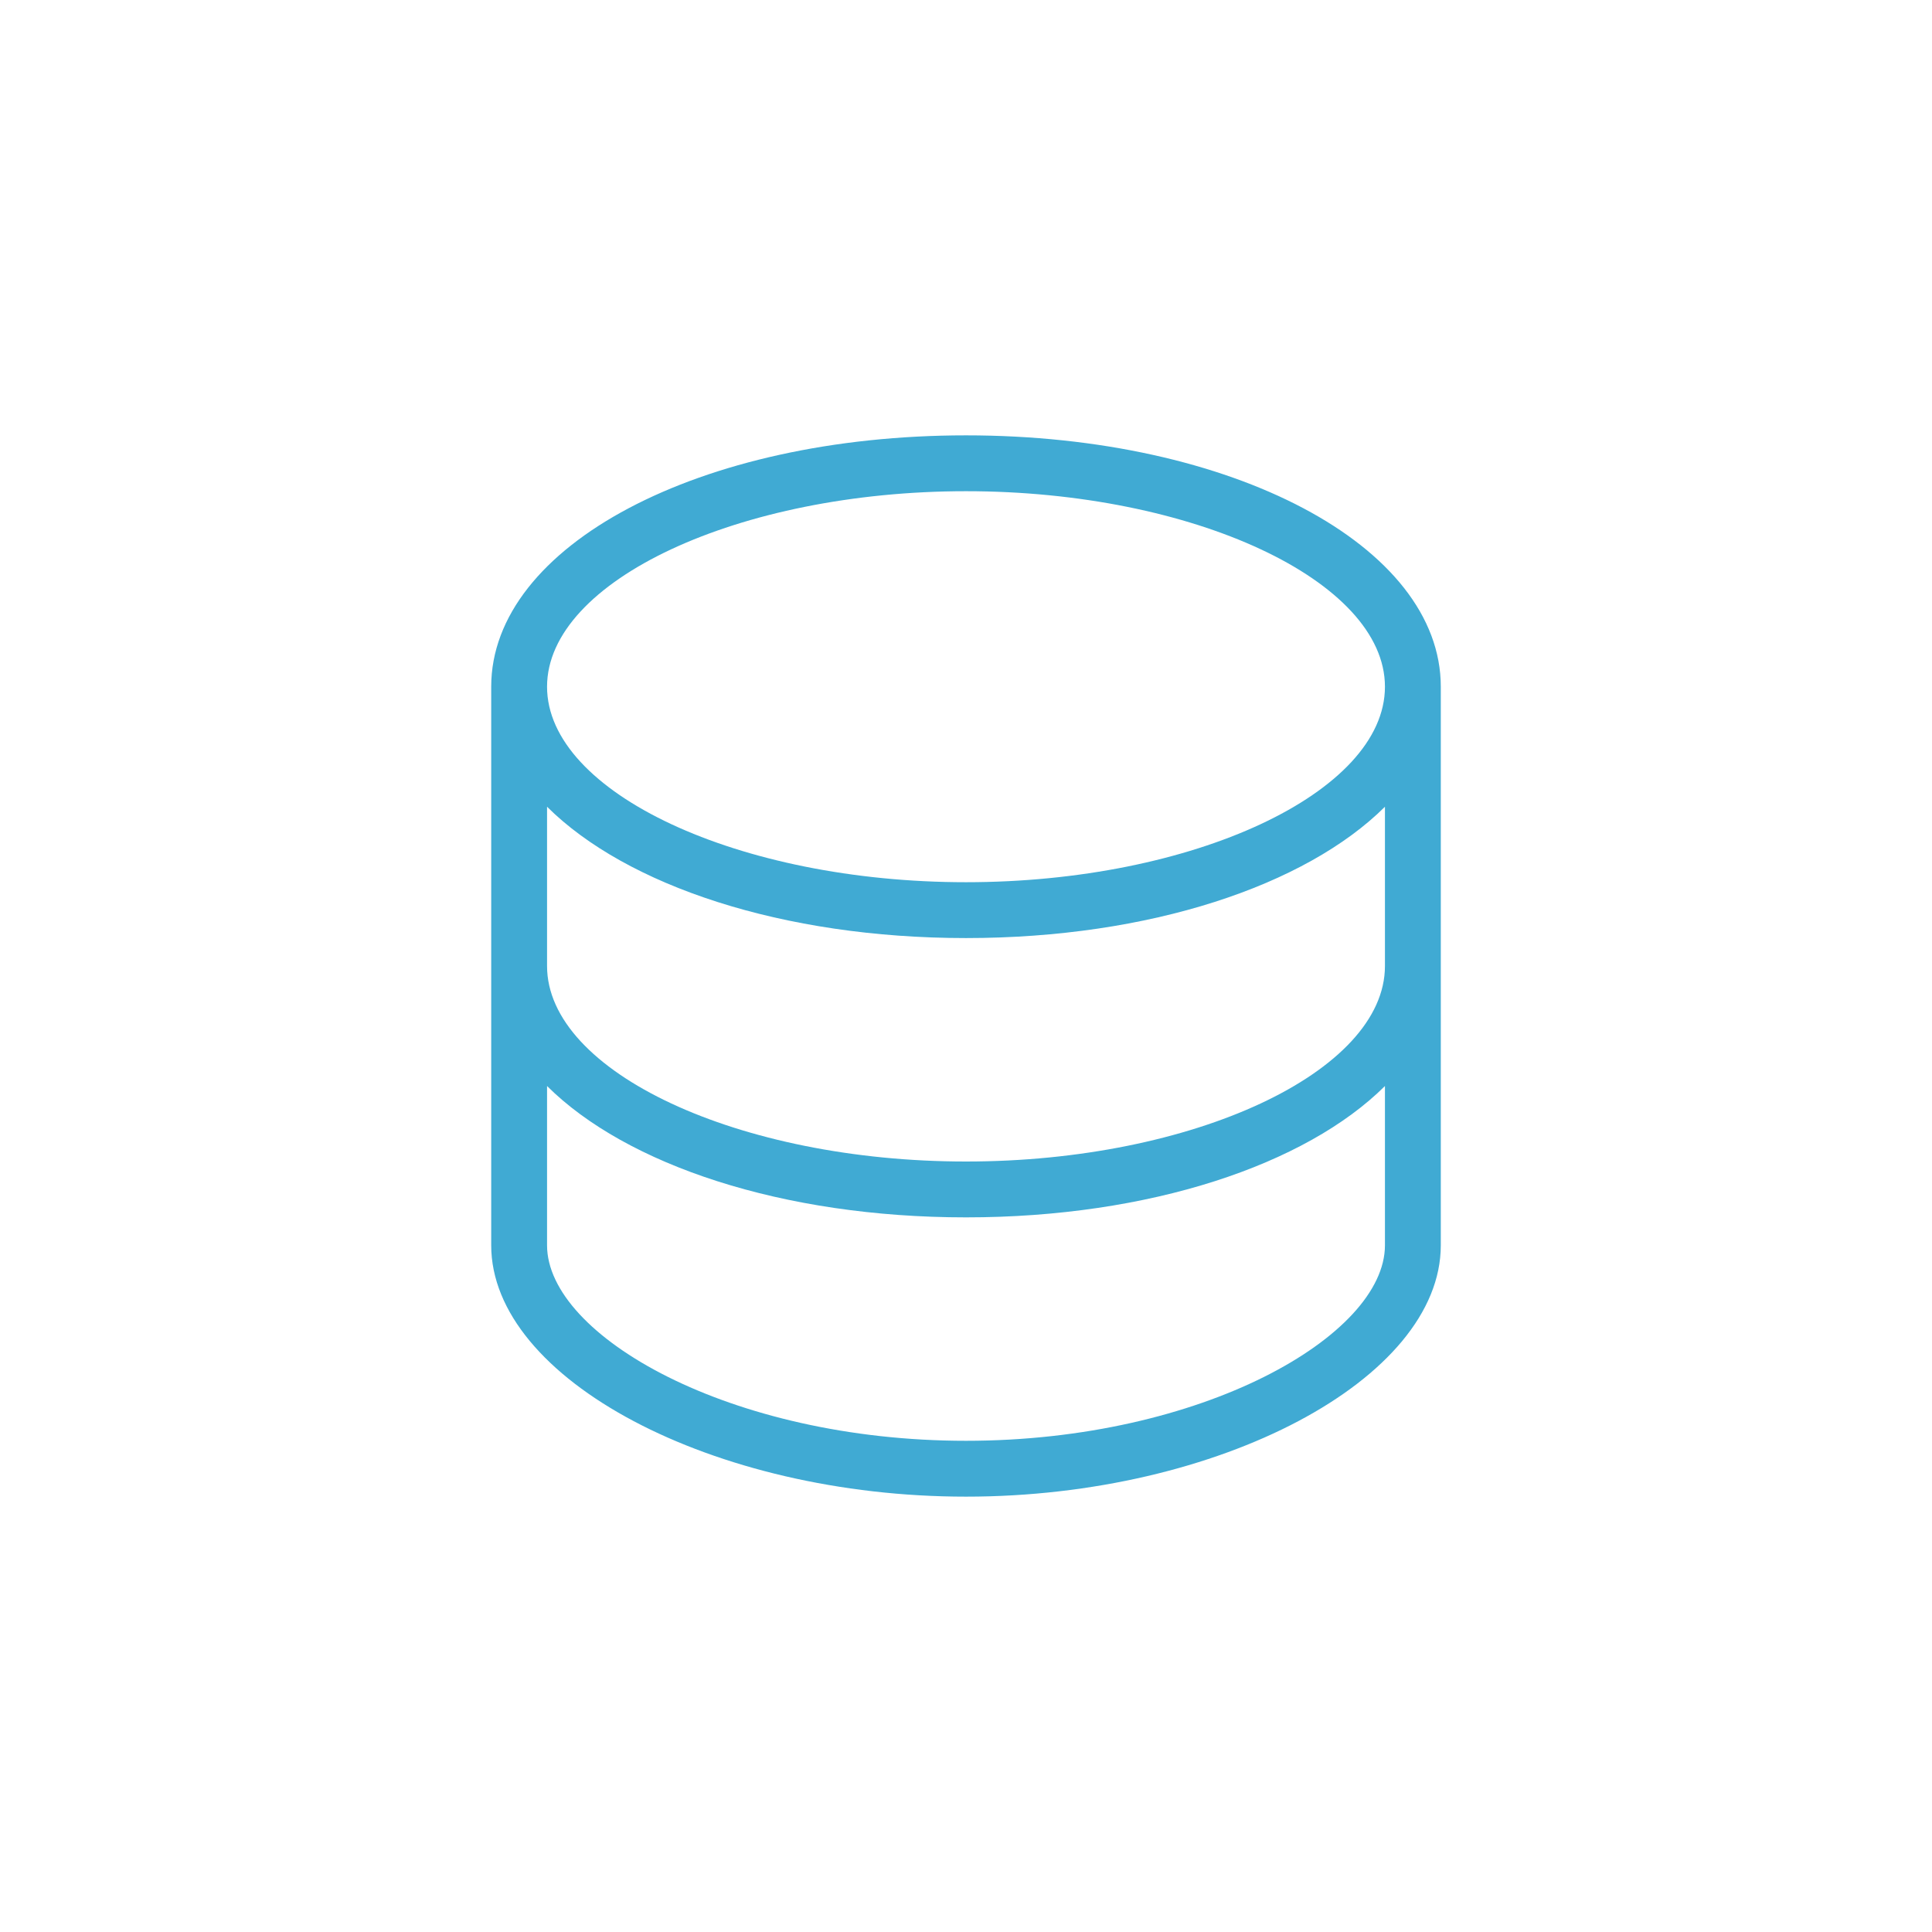 <svg width="65" height="65" viewBox="0 0 65 65" fill="none" xmlns="http://www.w3.org/2000/svg">
<path d="M32.5 14.647C23.541 14.647 16.526 18.362 16.526 23.104V41.896C16.526 46.401 23.991 50.353 32.5 50.353C41.01 50.353 48.474 46.401 48.474 41.896V23.104C48.474 18.362 41.459 14.647 32.5 14.647ZM32.5 16.526C40.139 16.526 46.595 19.539 46.595 23.104C46.595 26.669 40.139 29.681 32.5 29.681C24.861 29.681 18.405 26.669 18.405 23.104C18.405 19.539 24.861 16.526 32.5 16.526ZM46.595 41.896C46.595 44.939 40.438 48.474 32.5 48.474C24.562 48.474 18.405 44.939 18.405 41.896V36.538C21.072 39.19 26.323 40.957 32.5 40.957C38.677 40.957 43.928 39.19 46.595 36.538V41.896ZM46.595 32.5C46.595 36.065 40.139 39.078 32.5 39.078C24.861 39.078 18.405 36.065 18.405 32.5V27.142C21.072 29.794 26.323 31.56 32.5 31.56C38.677 31.56 43.928 29.794 46.595 27.142V32.5Z" fill="#40AAD3"/>
</svg>
